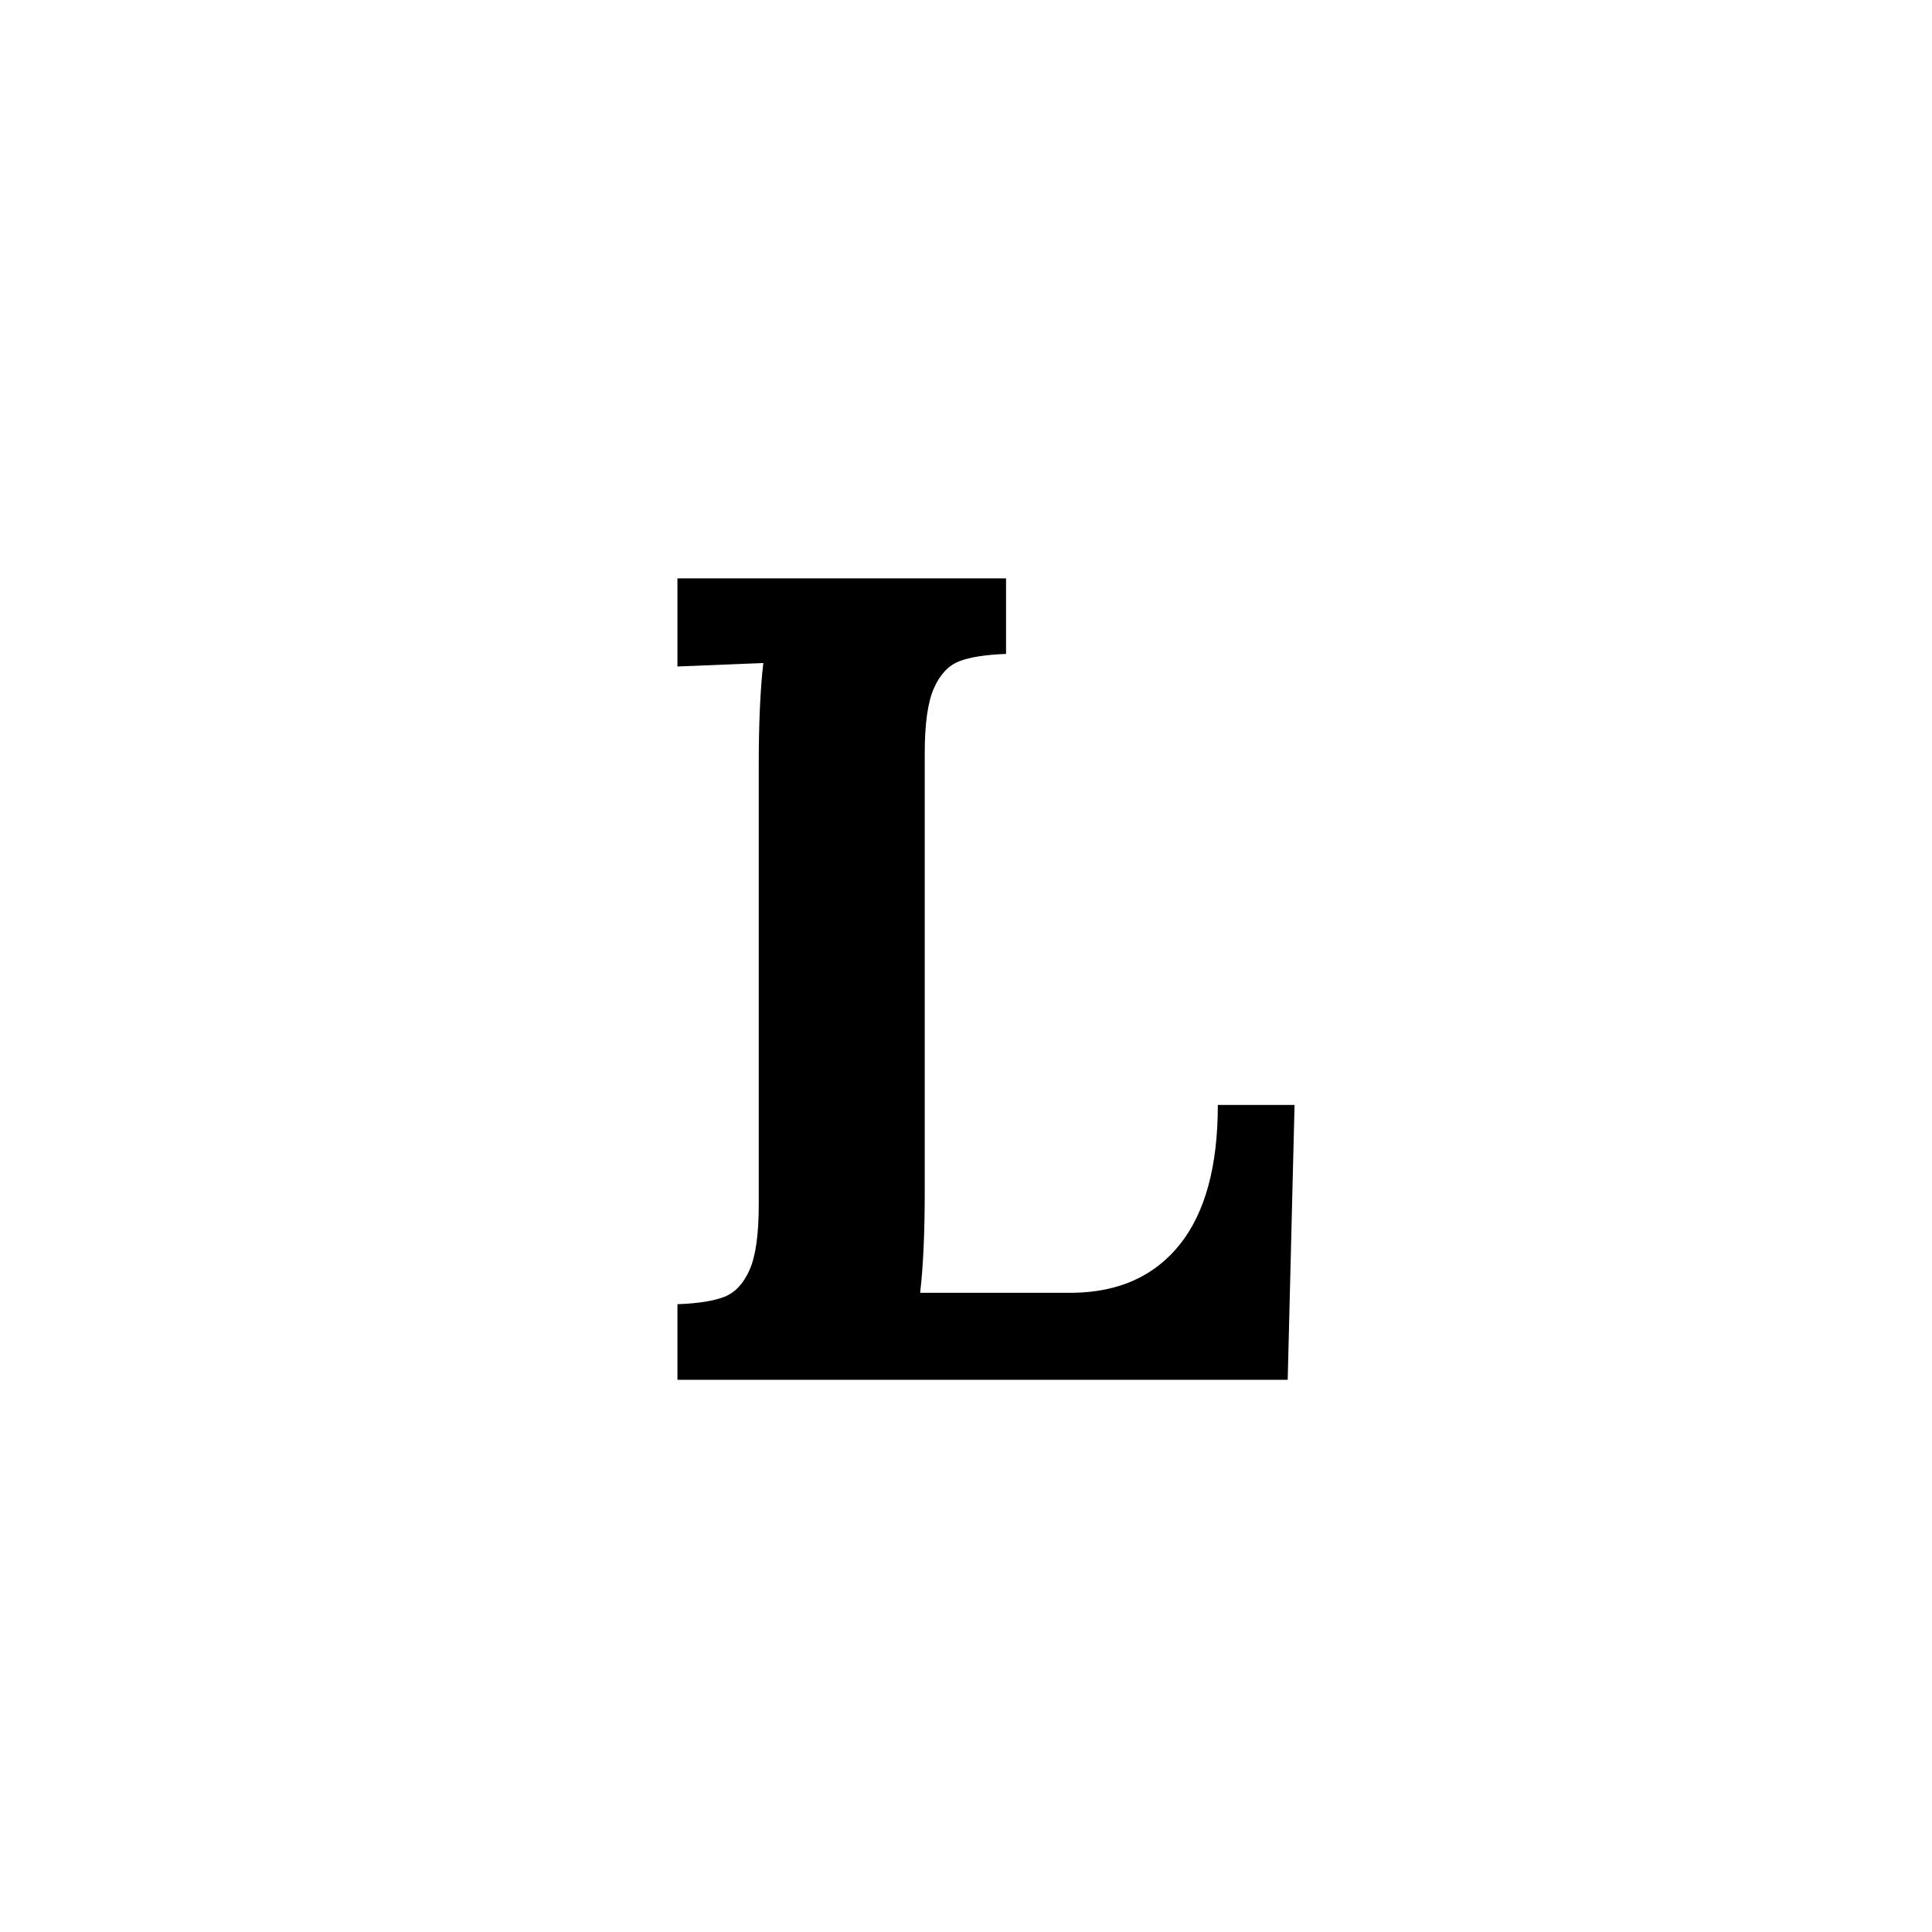 <svg xmlns="http://www.w3.org/2000/svg" xmlns:xlink="http://www.w3.org/1999/xlink" width="500" zoomAndPan="magnify" viewBox="0 0 375 375" height="500" preserveAspectRatio="xMidYMid meet" version="1.0"><defs><g/></defs><g fill="#000000" fill-opacity="1"><g transform="translate(120.381, 267.818)"><g><path d="M 11.109 -14.672 C 15.109 -14.816 18.145 -15.297 20.219 -16.109 C 22.289 -16.922 23.922 -18.66 25.109 -21.328 C 26.297 -23.992 26.891 -28.219 26.891 -34 L 26.891 -119.125 C 26.891 -127.414 27.188 -134.082 27.781 -139.125 L 11.109 -138.453 L 11.109 -155.562 L 74.891 -155.562 L 74.891 -140.891 C 70.891 -140.742 67.852 -140.266 65.781 -139.453 C 63.707 -138.641 62.078 -136.898 60.891 -134.234 C 59.703 -131.566 59.109 -127.344 59.109 -121.562 L 59.109 -36.453 C 59.109 -28.453 58.812 -21.93 58.219 -16.891 L 88 -16.891 C 96.895 -17.035 103.785 -20.18 108.672 -26.328 C 113.555 -32.484 116 -41.488 116 -53.344 L 130.891 -53.344 L 129.562 0 L 11.109 0 Z M 11.109 -14.672 "/></g></g></g></svg>